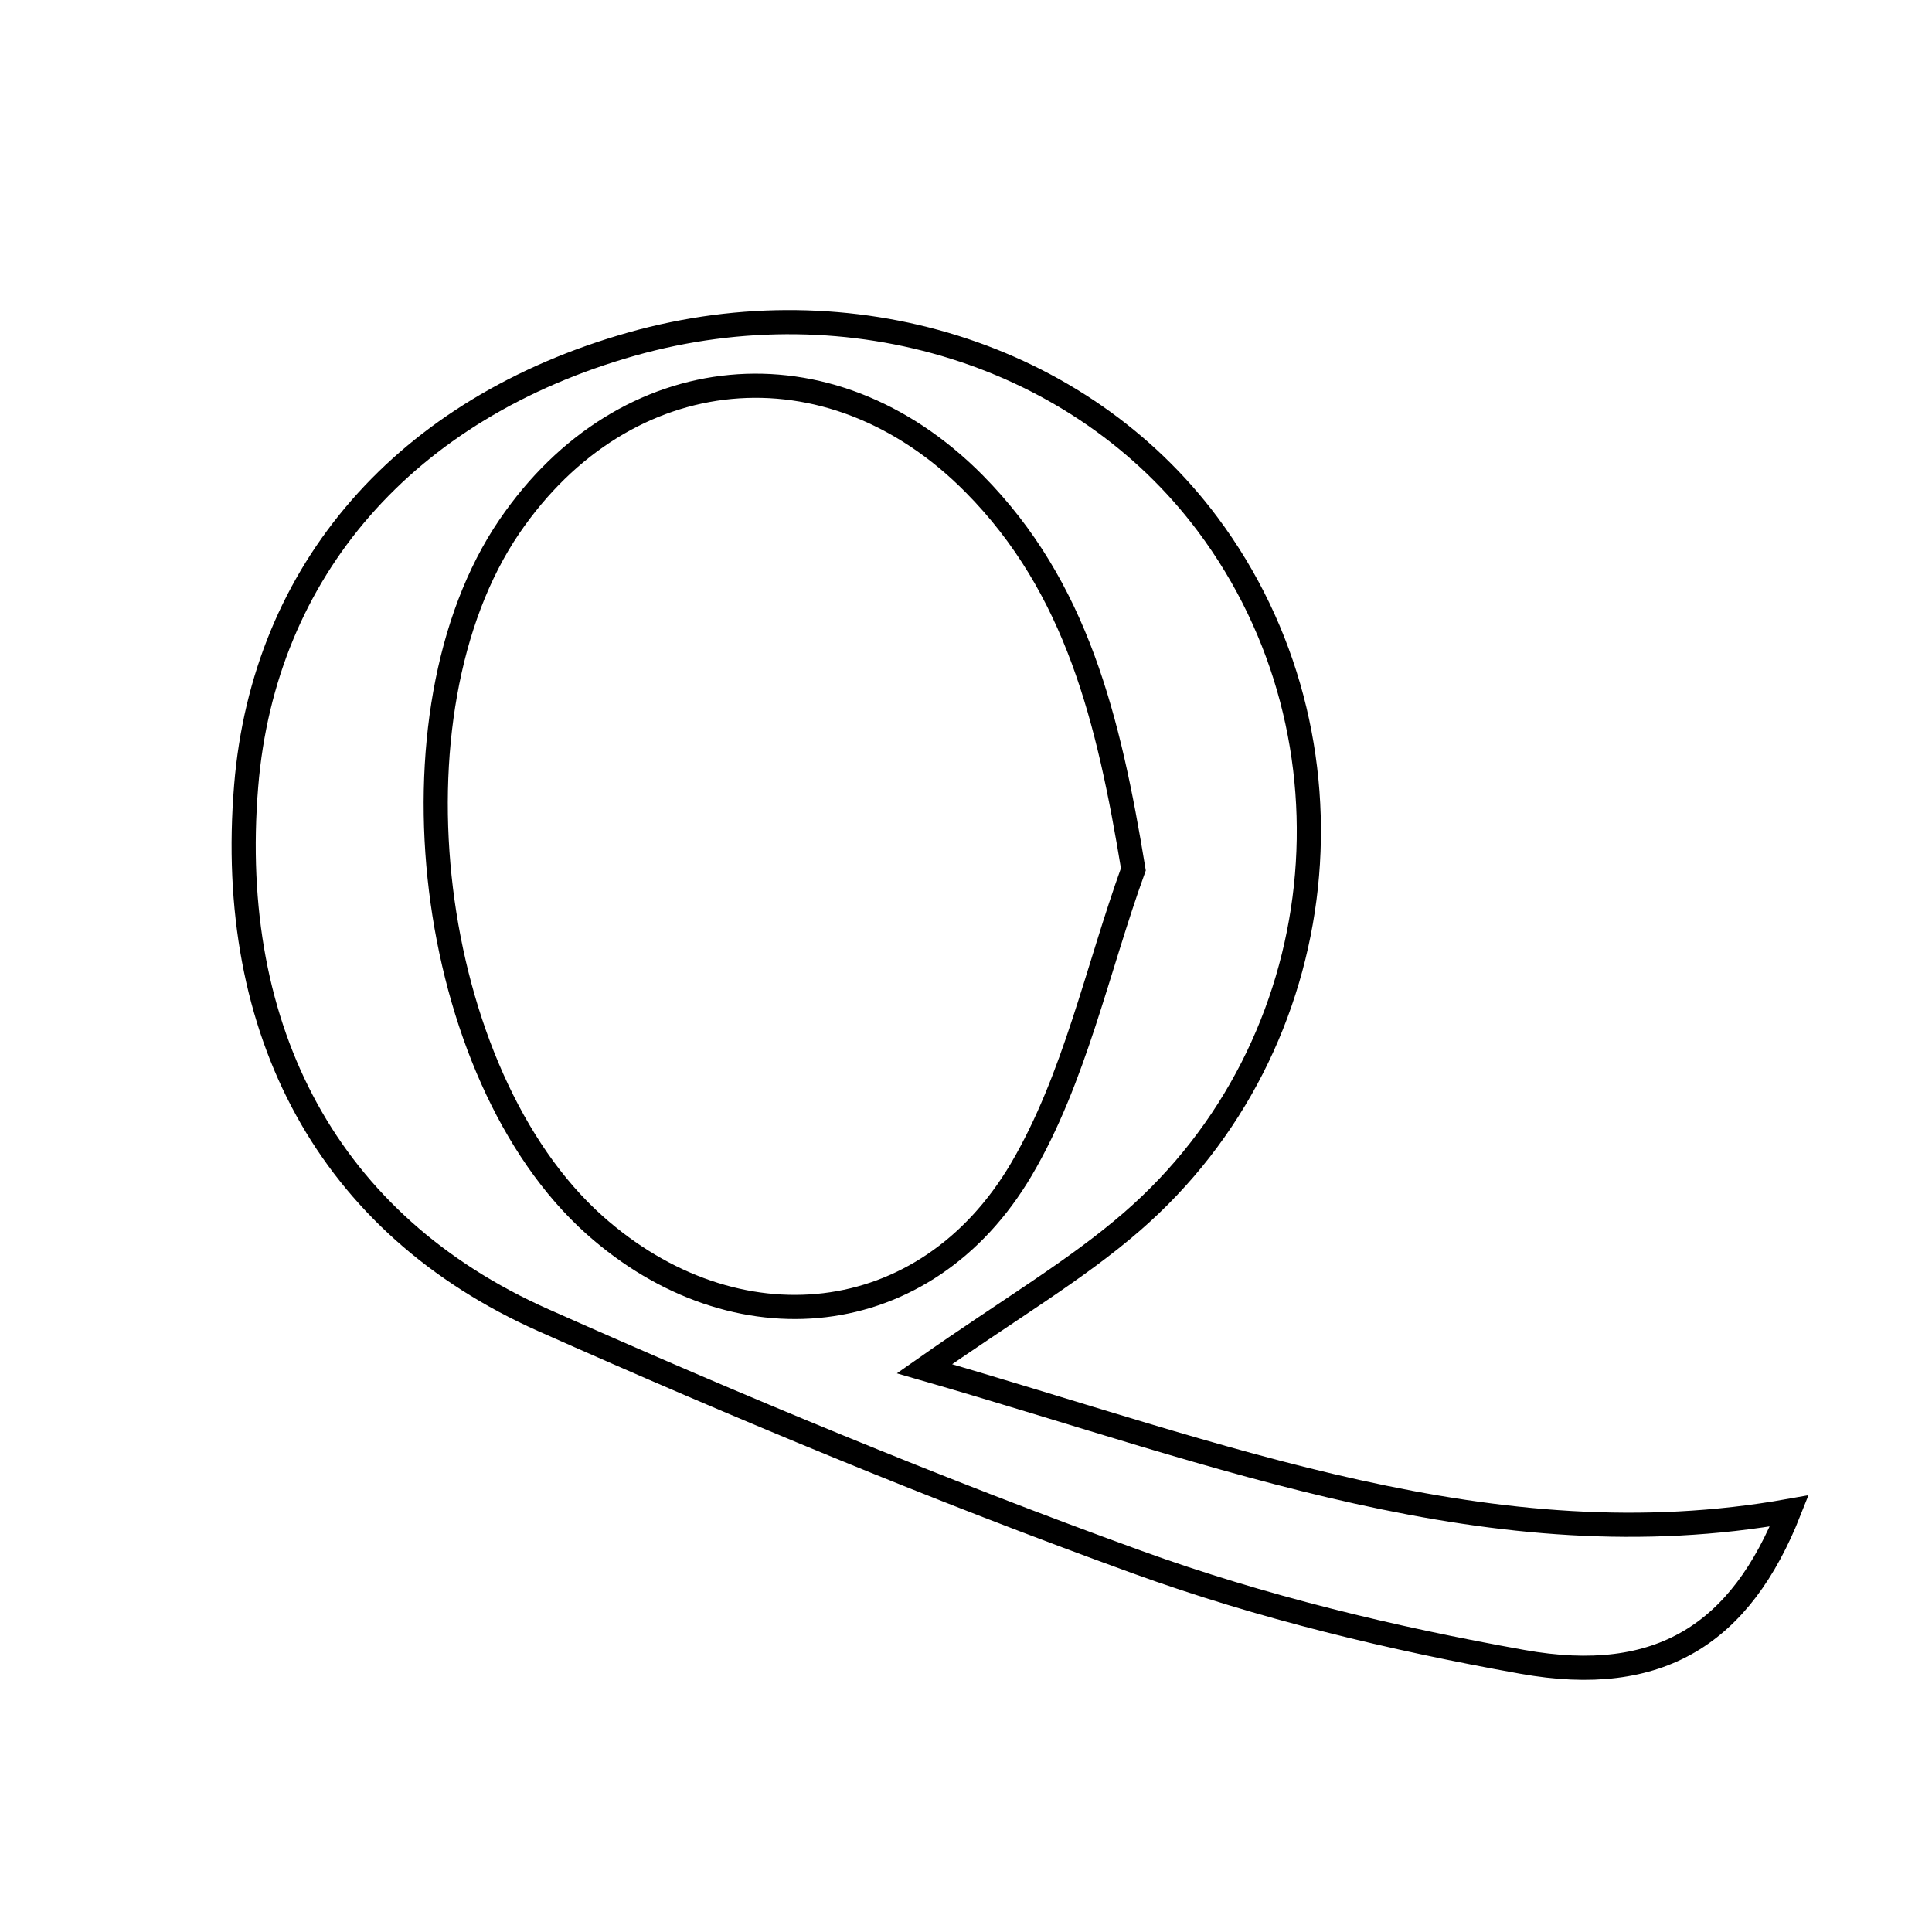 <svg xmlns="http://www.w3.org/2000/svg" viewBox="0.0 0.0 24.0 24.0" height="200px" width="200px"><path fill="none" stroke="black" stroke-width=".3" stroke-opacity="1.0"  filling="0" d="M7.848 4.274 C10.57 3.506 13.422 4.398 15.003 6.514 C16.982 9.163 16.589 12.983 14.063 15.174 C13.364 15.781 12.549 16.256 11.484 17.003 C15.183 18.07 18.543 19.425 22.227 18.769 C21.627 20.287 20.626 20.952 18.911 20.644 C17.292 20.354 15.668 19.964 14.124 19.404 C11.63 18.5 9.175 17.478 6.75 16.4 C4.083 15.214 2.807 12.817 3.058 9.763 C3.278 7.082 5.036 5.069 7.848 4.274"></path>
<path fill="none" stroke="black" stroke-width=".3" stroke-opacity="1.0"  filling="0" d="M12.099 6.007 C13.379 7.299 13.773 8.94 14.079 10.799 C13.628 12.049 13.35 13.401 12.688 14.526 C11.497 16.547 9.132 16.774 7.386 15.218 C5.292 13.35 4.744 8.862 6.328 6.54 C7.759 4.442 10.301 4.193 12.099 6.007"></path></svg>